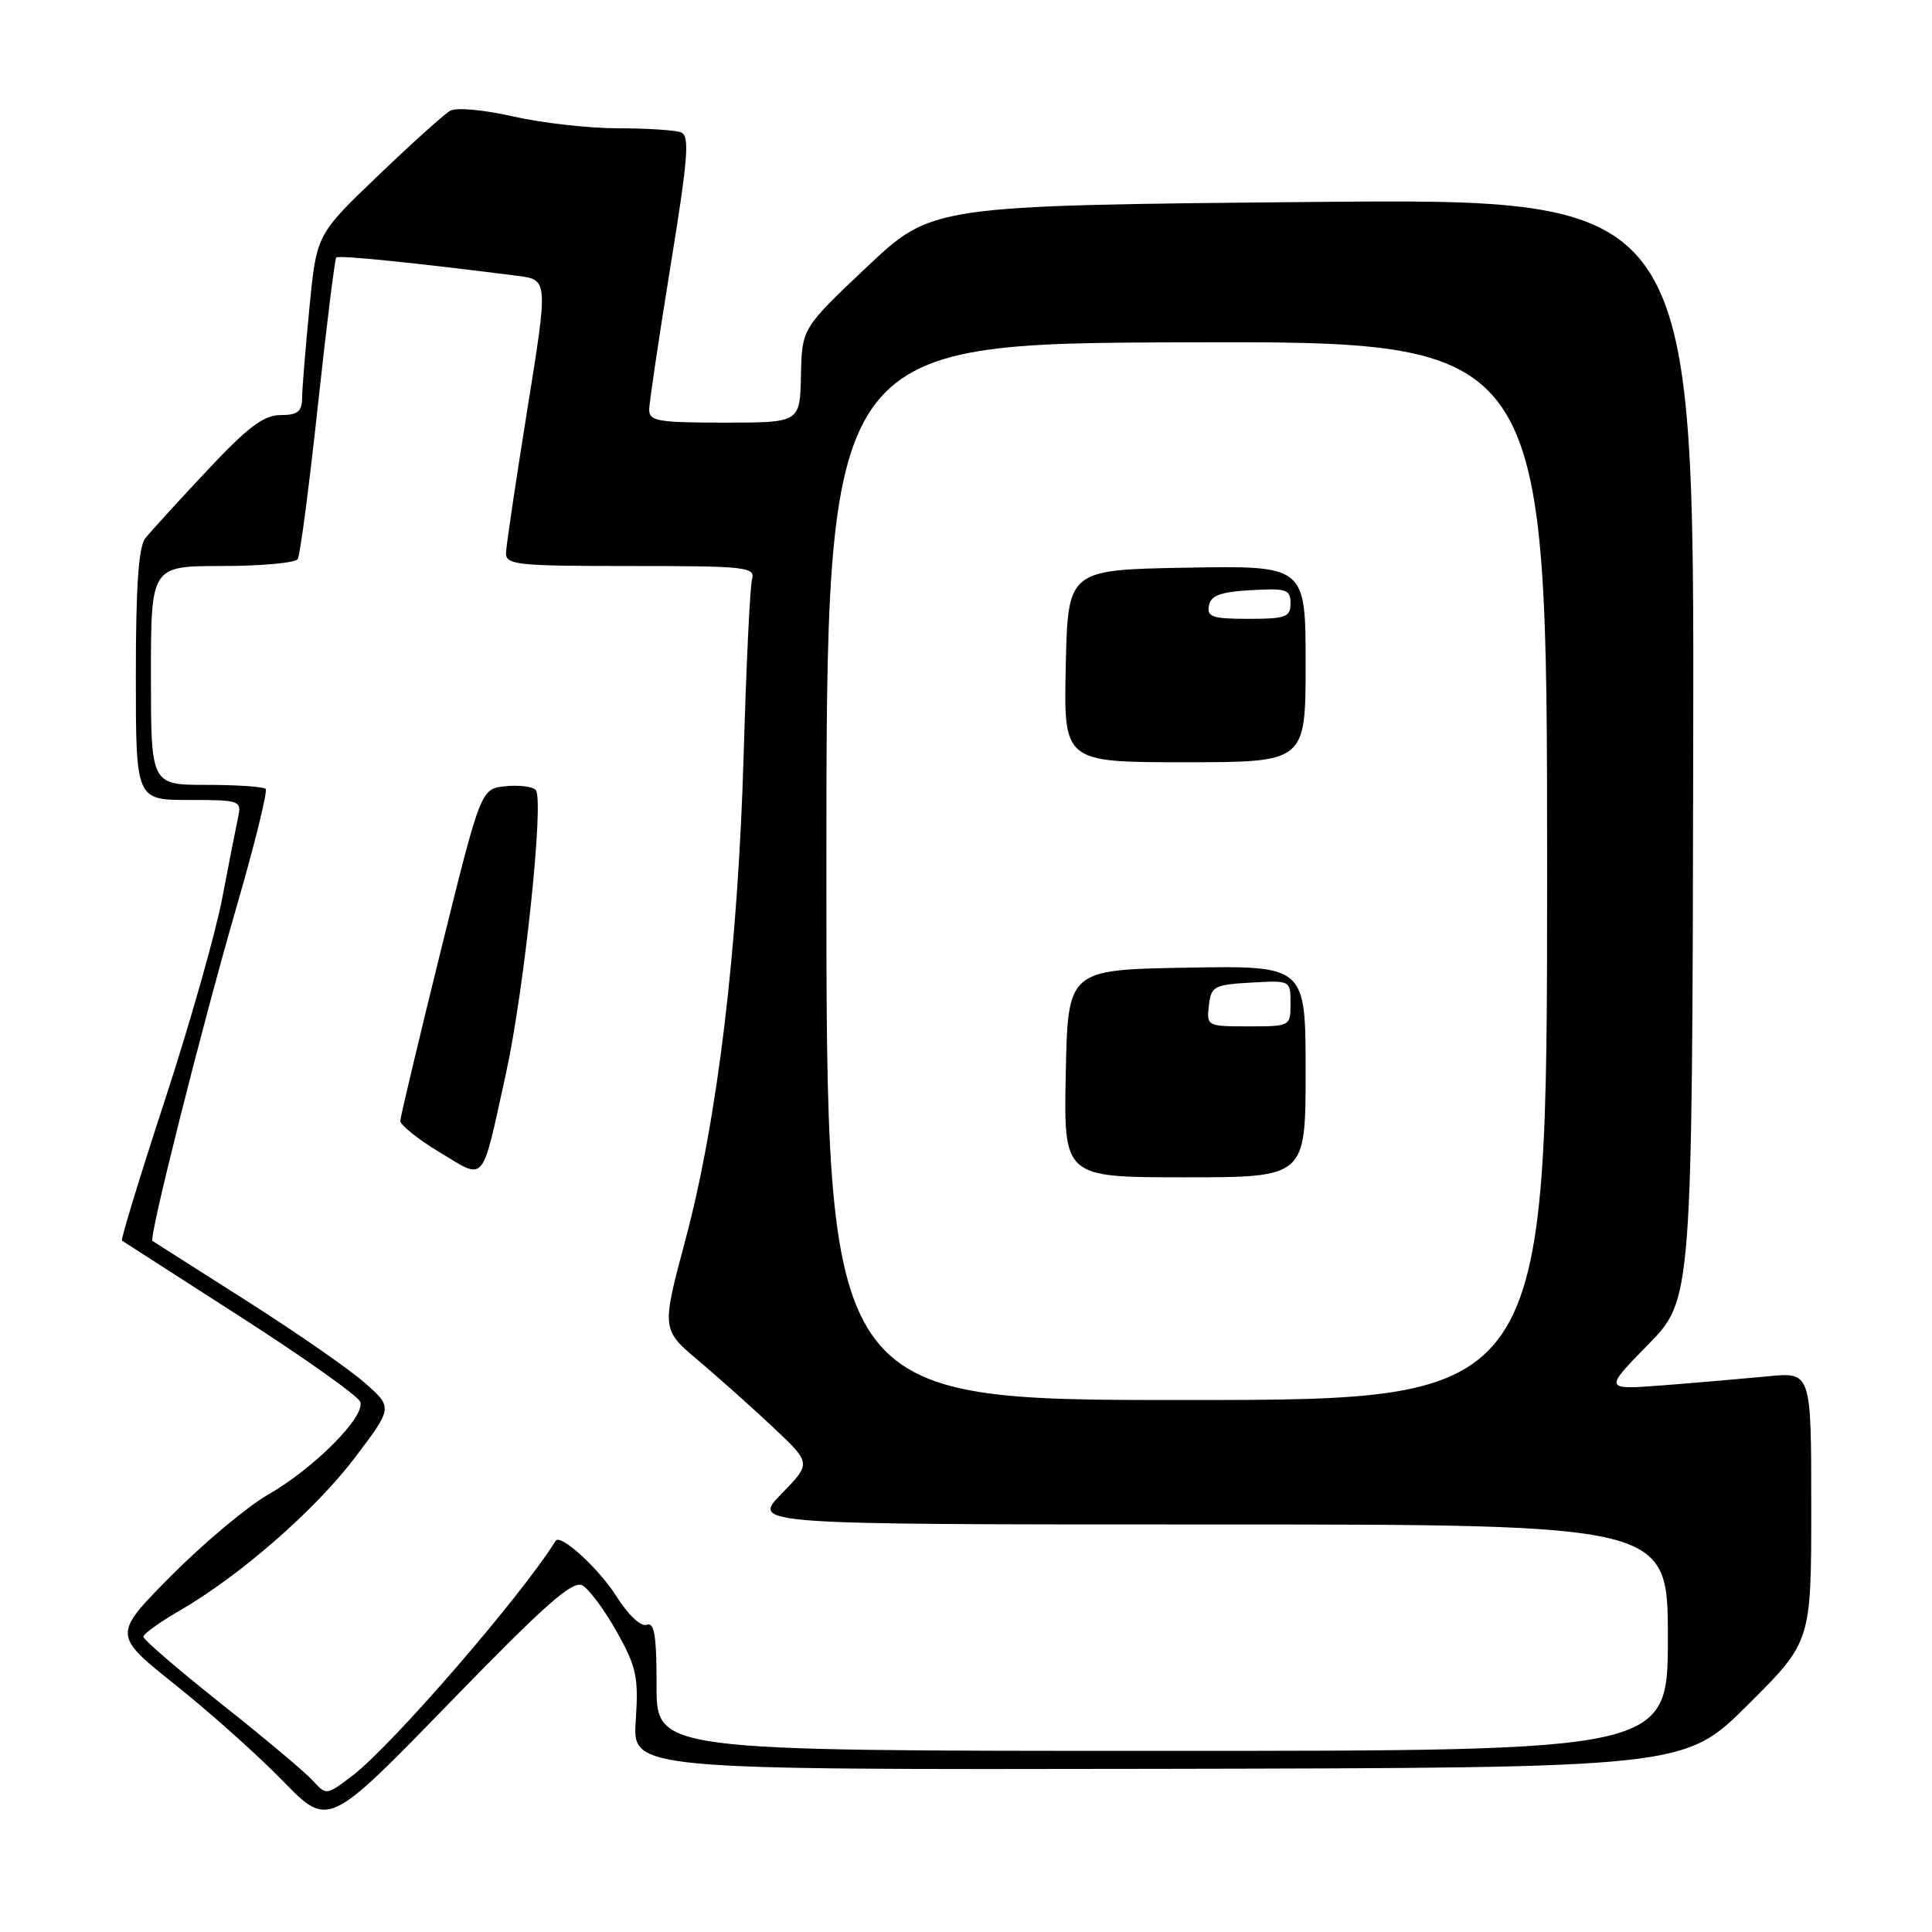 <?xml version="1.0" encoding="UTF-8" standalone="no"?>
<!DOCTYPE svg PUBLIC "-//W3C//DTD SVG 1.1//EN" "http://www.w3.org/Graphics/SVG/1.1/DTD/svg11.dtd" >
<svg xmlns="http://www.w3.org/2000/svg" xmlns:xlink="http://www.w3.org/1999/xlink" version="1.1" viewBox="0 0 256 256">
 <g >
 <path fill="currentColor"
d=" M 77.18 210.08 C 78.07 210.58 80.12 213.35 81.74 216.24 C 84.35 220.92 84.62 222.22 84.24 228.00 C 83.80 234.50 83.80 234.50 153.50 234.38 C 223.20 234.25 223.20 234.25 231.60 225.90 C 240.00 217.54 240.00 217.54 240.00 199.67 C 240.00 181.80 240.00 181.80 234.25 182.37 C 231.09 182.67 224.90 183.21 220.50 183.55 C 212.50 184.17 212.50 184.17 218.36 178.19 C 224.23 172.21 224.23 172.21 224.36 99.26 C 224.50 26.30 224.50 26.30 174.00 26.76 C 123.50 27.23 123.50 27.23 114.88 35.36 C 106.26 43.50 106.26 43.50 106.13 49.75 C 106.00 56.00 106.00 56.00 96.00 56.00 C 87.13 56.00 86.00 55.80 86.02 54.25 C 86.04 53.29 87.31 44.75 88.84 35.29 C 91.18 20.91 91.41 17.99 90.24 17.54 C 89.47 17.24 85.70 17.00 81.87 17.00 C 78.03 17.00 71.79 16.29 67.99 15.43 C 64.06 14.54 60.46 14.21 59.64 14.68 C 58.86 15.13 54.55 19.00 50.08 23.29 C 41.94 31.08 41.94 31.08 41.00 40.79 C 40.48 46.13 40.04 51.51 40.03 52.75 C 40.01 54.55 39.43 55.00 37.17 55.00 C 34.94 55.00 32.86 56.57 27.42 62.37 C 23.61 66.43 19.94 70.46 19.25 71.33 C 18.36 72.45 18.00 77.74 18.00 89.46 C 18.00 106.00 18.00 106.00 25.02 106.00 C 31.77 106.00 32.02 106.08 31.56 108.25 C 31.29 109.49 30.34 114.33 29.45 119.00 C 28.56 123.67 25.13 135.75 21.83 145.83 C 18.53 155.91 15.98 164.26 16.16 164.39 C 16.35 164.52 23.41 169.06 31.84 174.47 C 40.28 179.89 47.43 184.96 47.73 185.74 C 48.47 187.66 41.63 194.55 35.50 198.06 C 32.75 199.64 27.00 204.46 22.71 208.77 C 14.93 216.62 14.93 216.62 23.21 223.23 C 27.77 226.86 34.20 232.61 37.50 236.00 C 43.50 242.17 43.50 242.17 59.53 225.67 C 72.30 212.53 75.89 209.36 77.18 210.08 Z  M 41.45 235.94 C 40.46 234.85 35.01 230.27 29.33 225.77 C 23.65 221.26 19.00 217.26 19.00 216.88 C 19.00 216.50 21.14 214.96 23.75 213.45 C 31.75 208.83 41.77 200.09 47.04 193.13 C 52.05 186.50 52.05 186.50 48.32 183.22 C 46.27 181.41 39.17 176.49 32.54 172.28 C 25.92 168.07 20.36 164.54 20.20 164.43 C 19.68 164.09 26.71 136.18 31.31 120.28 C 33.74 111.91 35.49 104.82 35.20 104.53 C 34.91 104.24 31.37 104.00 27.33 104.00 C 20.00 104.00 20.00 104.00 20.00 89.50 C 20.00 75.00 20.00 75.00 29.44 75.00 C 34.63 75.00 39.14 74.58 39.45 74.08 C 39.77 73.57 40.96 64.46 42.11 53.83 C 43.26 43.20 44.36 34.33 44.56 34.12 C 44.88 33.79 55.10 34.83 68.57 36.55 C 72.64 37.07 72.64 37.07 69.87 54.28 C 68.35 63.75 67.08 72.29 67.05 73.25 C 67.00 74.85 68.44 75.00 83.57 75.00 C 98.86 75.00 100.10 75.13 99.65 76.75 C 99.38 77.71 98.88 88.17 98.54 100.00 C 97.78 125.86 95.08 148.33 90.81 164.33 C 87.65 176.16 87.65 176.16 92.57 180.31 C 95.28 182.60 99.75 186.59 102.50 189.18 C 107.50 193.89 107.50 193.89 103.55 197.94 C 99.59 202.00 99.59 202.00 160.30 202.00 C 221.00 202.00 221.00 202.00 221.00 217.00 C 221.00 232.00 221.00 232.00 154.00 232.00 C 87.00 232.00 87.00 232.00 87.00 223.39 C 87.00 216.71 86.71 214.90 85.69 215.29 C 84.92 215.58 83.26 214.02 81.66 211.49 C 79.31 207.79 74.24 203.17 73.62 204.17 C 69.18 211.37 51.98 231.26 46.72 235.27 C 43.26 237.90 43.23 237.91 41.45 235.94 Z  M 67.01 142.40 C 69.45 131.34 72.13 105.95 70.99 104.68 C 70.59 104.22 68.78 104.00 66.99 104.18 C 63.72 104.50 63.72 104.50 58.40 126.00 C 55.48 137.82 53.07 147.95 53.04 148.51 C 53.02 149.06 55.36 150.94 58.25 152.68 C 64.41 156.39 63.75 157.17 67.01 142.40 Z  M 109.50 115.51 C 109.50 45.50 109.50 45.50 157.25 45.36 C 205.00 45.22 205.00 45.22 205.00 115.36 C 205.00 185.50 205.00 185.50 157.25 185.51 C 109.50 185.53 109.50 185.53 109.50 115.51 Z  M 173.00 141.97 C 173.00 127.95 173.00 127.95 157.25 128.22 C 141.50 128.50 141.50 128.50 141.22 142.25 C 140.94 156.00 140.94 156.00 156.97 156.00 C 173.00 156.00 173.00 156.00 173.00 141.97 Z  M 173.00 87.97 C 173.00 74.95 173.00 74.95 157.25 75.22 C 141.50 75.50 141.50 75.50 141.22 88.25 C 140.94 101.00 140.94 101.00 156.97 101.00 C 173.00 101.00 173.00 101.00 173.00 87.97 Z  M 160.18 133.25 C 160.48 130.69 160.85 130.48 165.75 130.20 C 171.00 129.90 171.00 129.90 171.00 132.95 C 171.00 135.99 170.97 136.00 165.43 136.00 C 159.95 136.00 159.87 135.96 160.18 133.25 Z  M 160.19 80.25 C 160.44 78.90 161.71 78.43 165.76 78.20 C 170.48 77.93 171.00 78.10 171.00 79.95 C 171.00 81.77 170.38 82.00 165.43 82.00 C 160.66 82.00 159.90 81.75 160.19 80.25 Z "/>
</g>
</svg>
